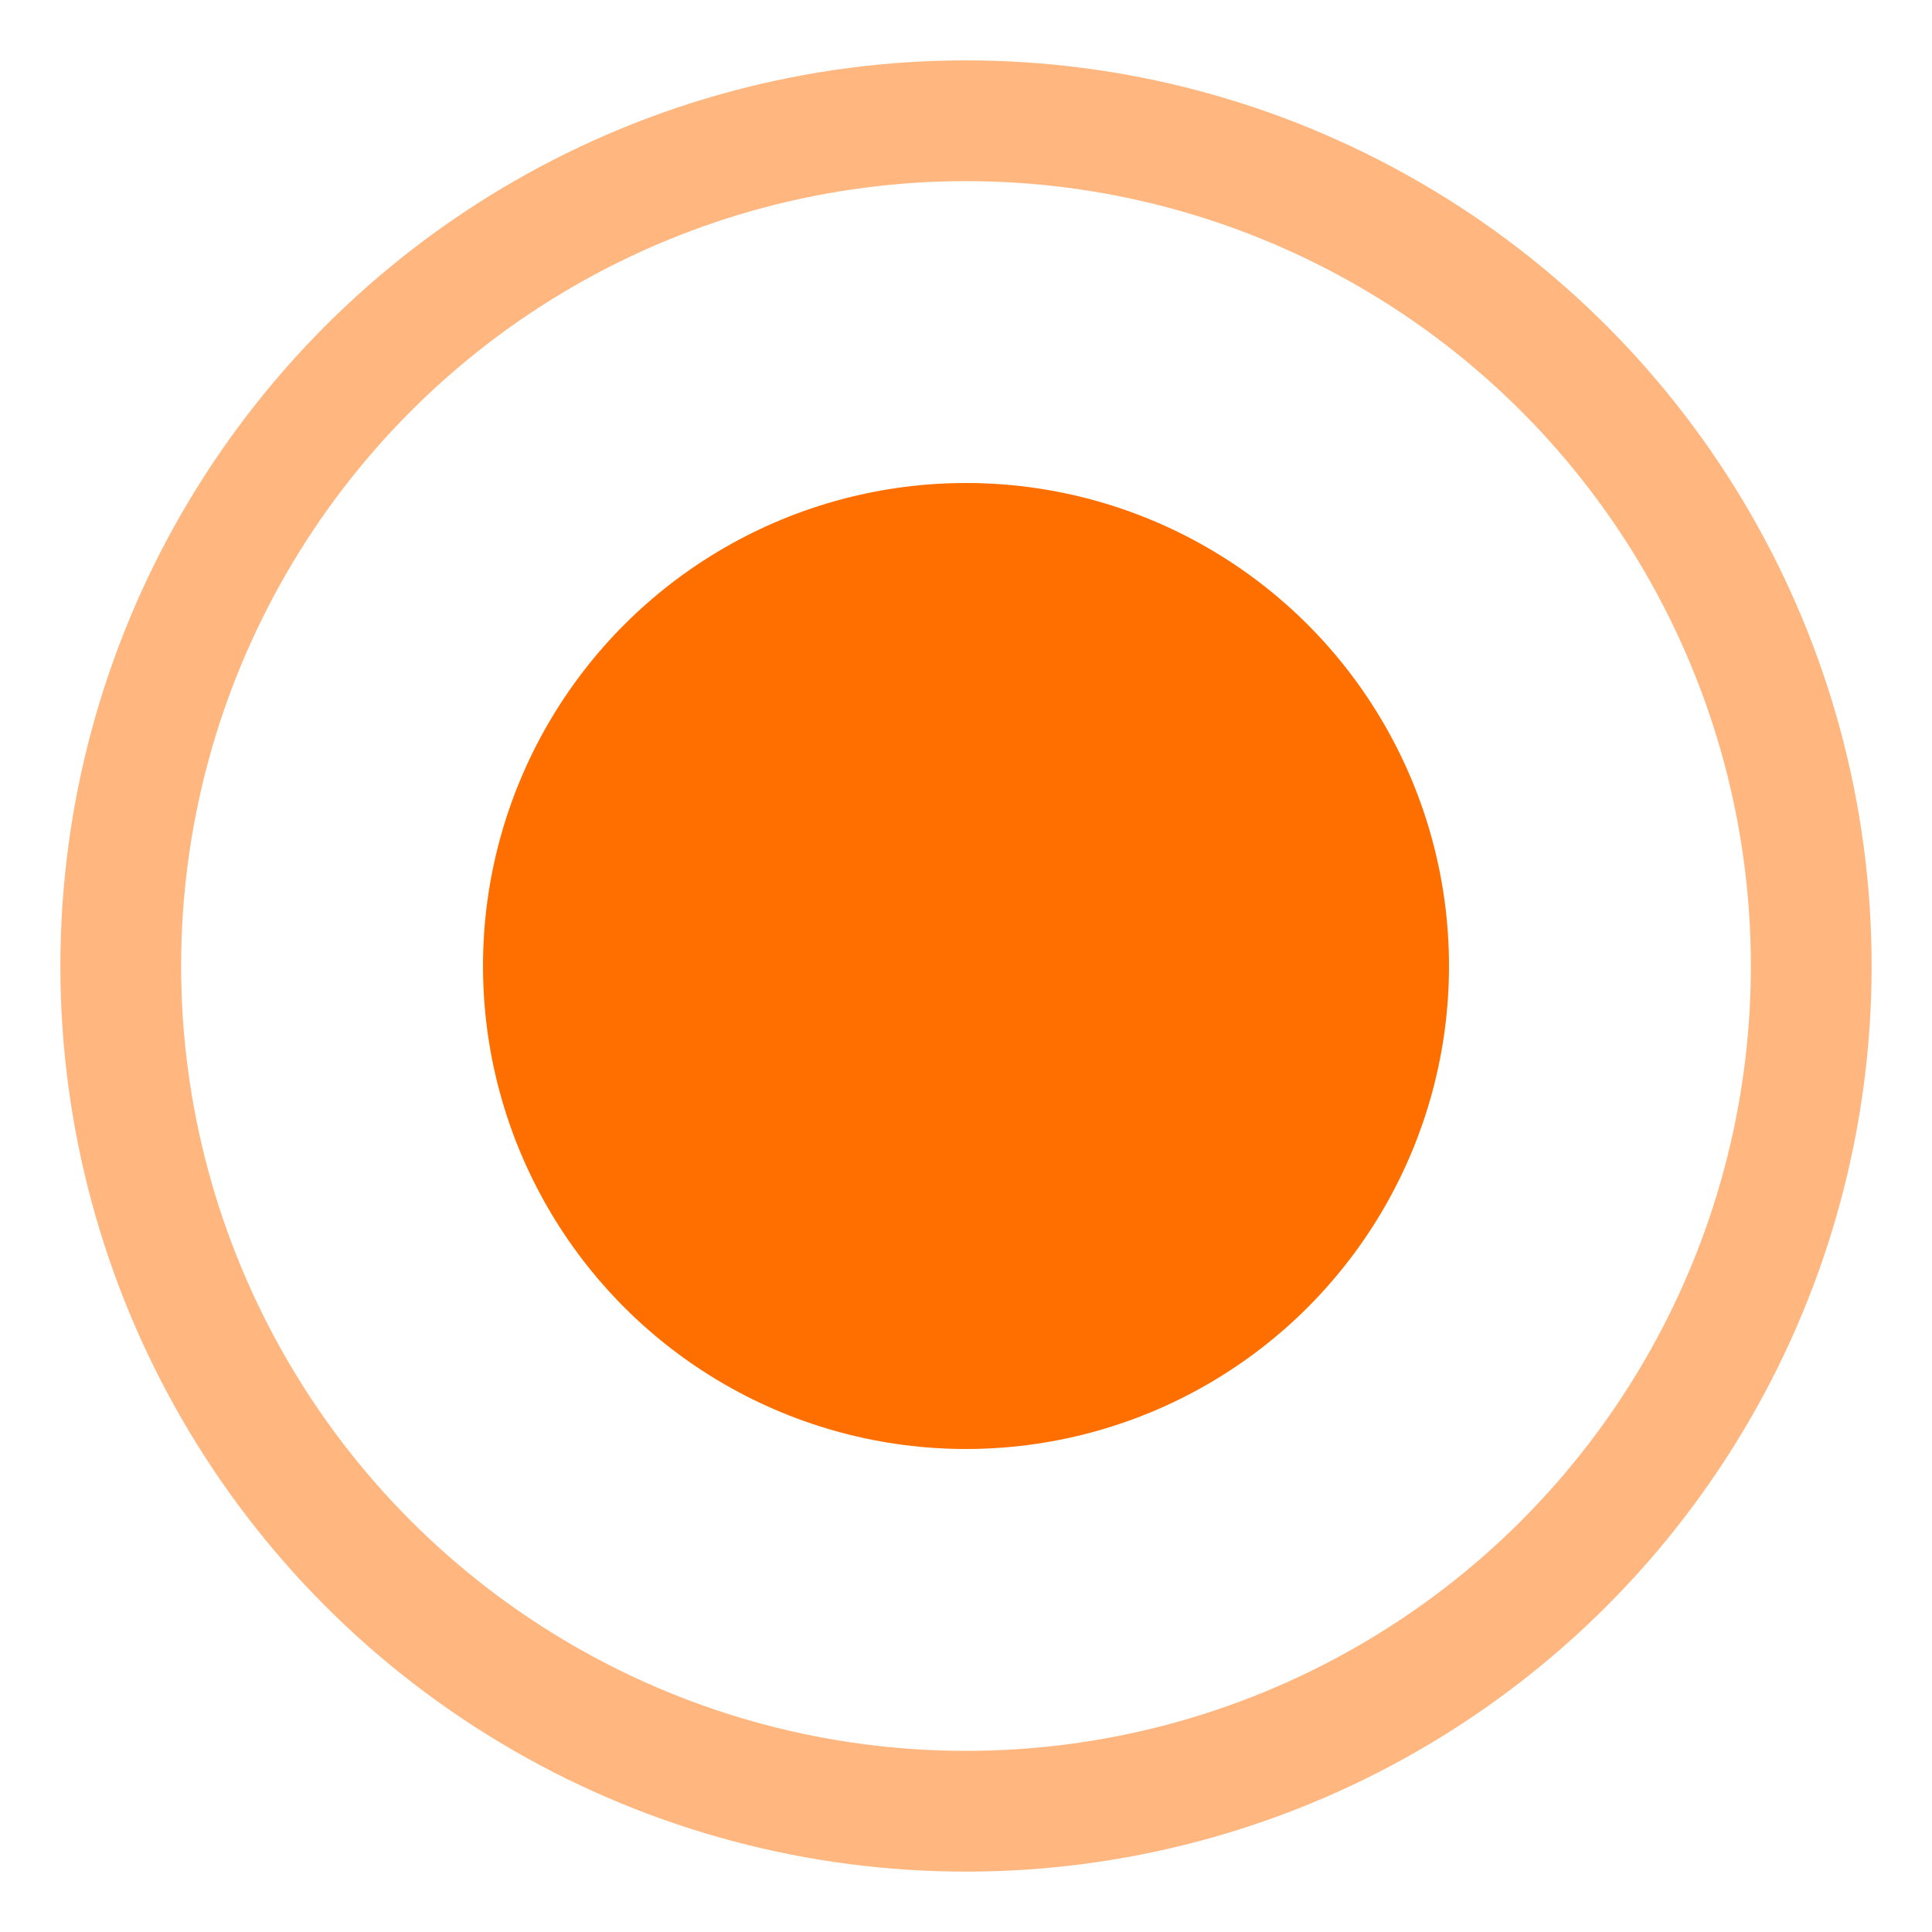 <svg width="32" height="32" viewBox="0 0 32 32" fill="none" xmlns="http://www.w3.org/2000/svg">
    <!-- 커서 디자인 -->
    <circle cx="16" cy="16" r="8" fill="#FF6F00"/>
    <circle cx="16" cy="16" r="14" stroke="#FF6F00" stroke-width="2" stroke-opacity="0.5"/>
</svg> 